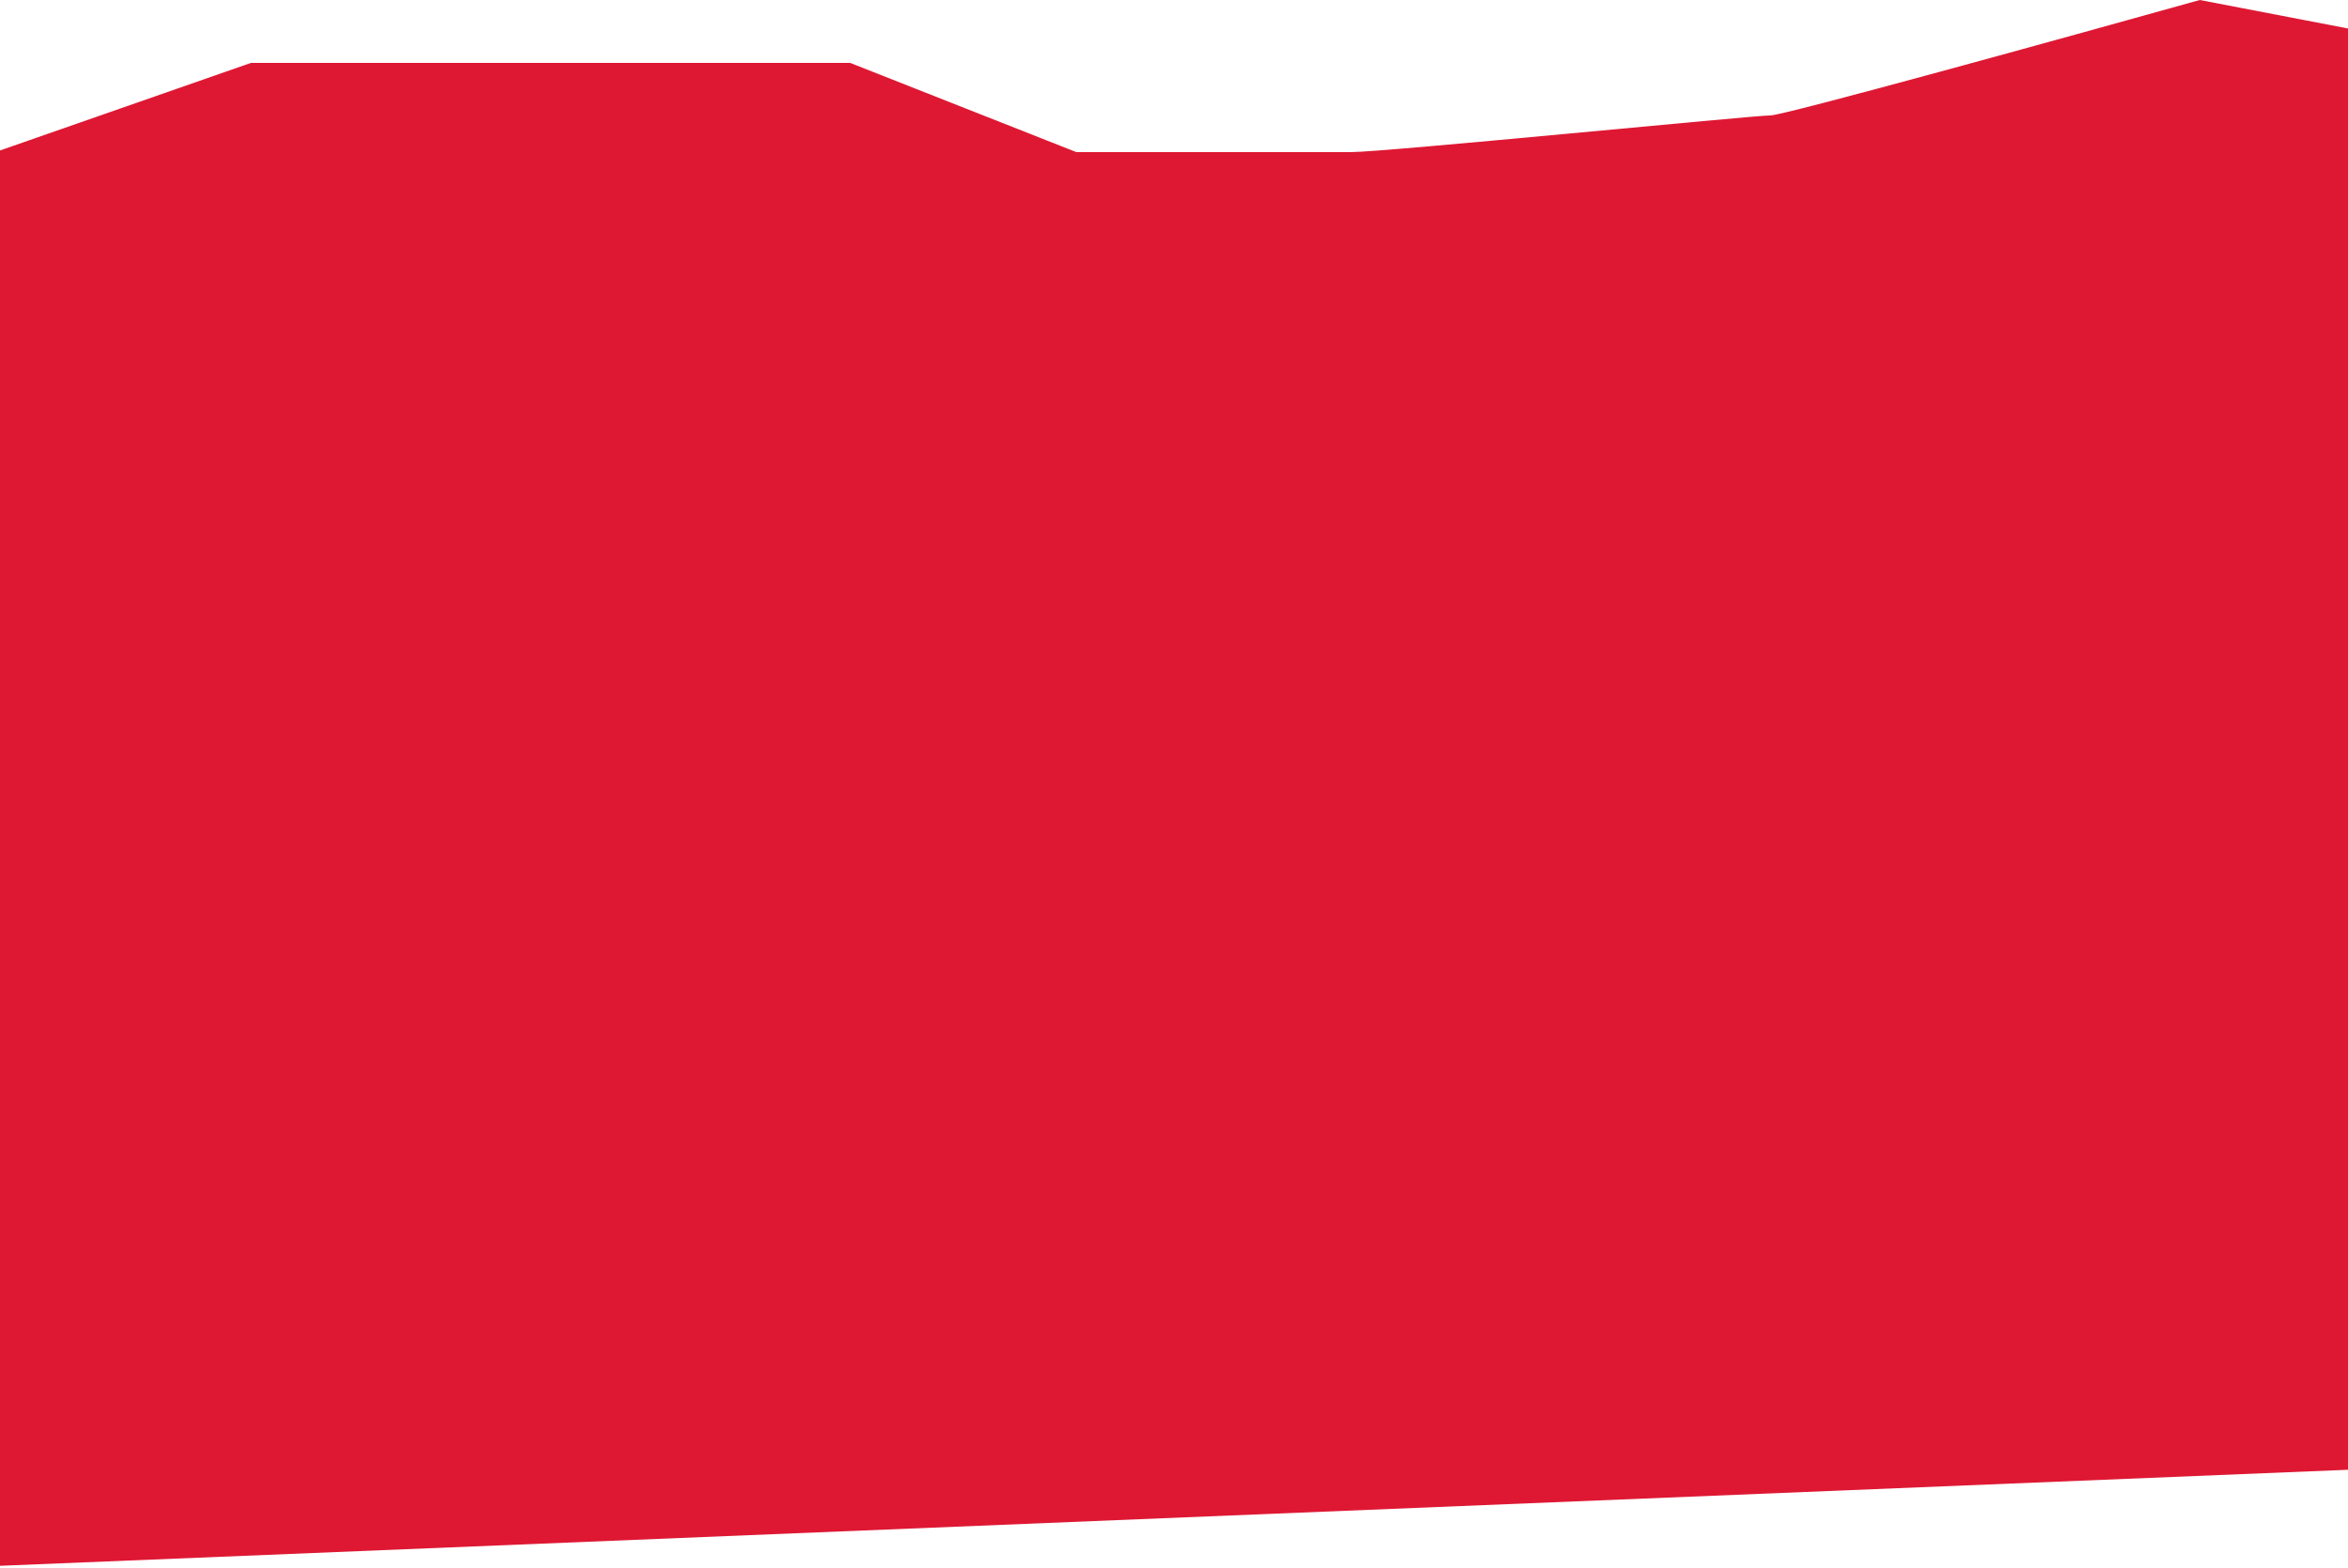 <svg width="1440" height="962" viewBox="0 0 1440 962" fill="none" xmlns="http://www.w3.org/2000/svg">
<path d="M153.834 38.609L-2.858 93.304L-35 962L1537.95 897.652L1550 38.609L1349.11 0C1264.74 23.594 1093.99 70.783 1085.95 70.783C1075.91 70.783 848.904 93.304 828.815 93.304H660.07L521.458 38.609H153.834Z" fill="#DE1833"/>
</svg>
